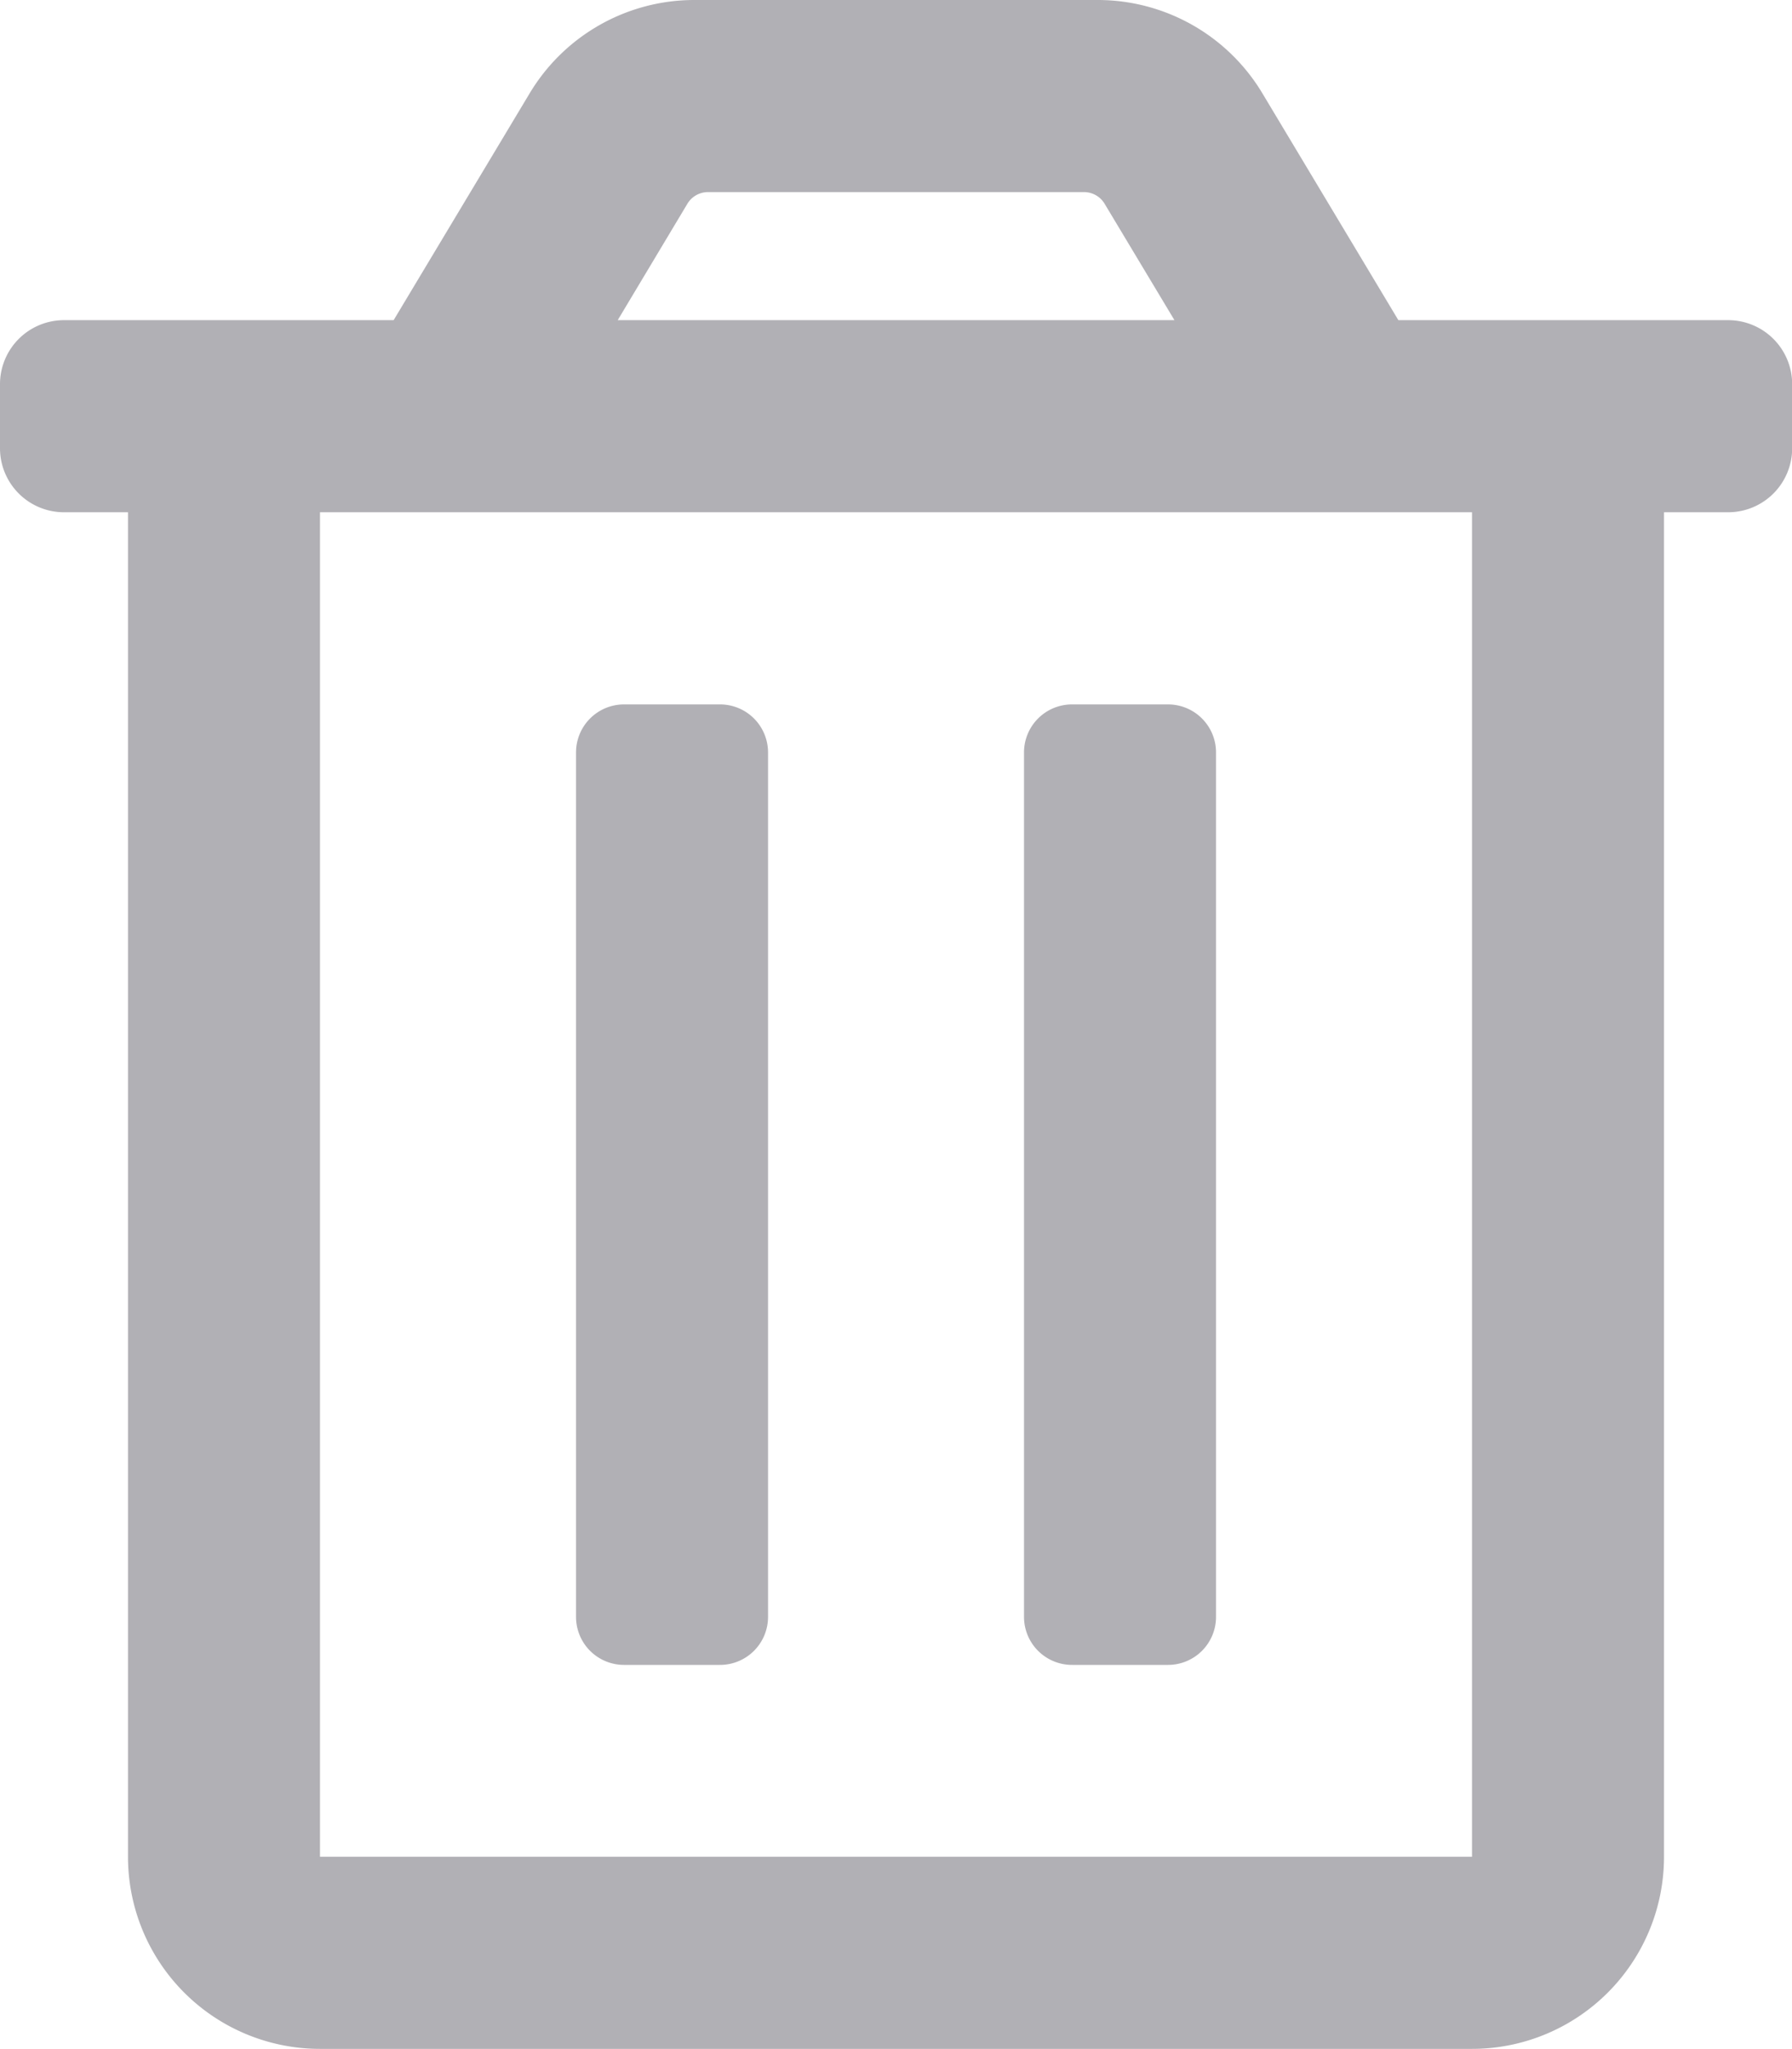 <svg xmlns="http://www.w3.org/2000/svg" width="33.797" height="38.625" viewBox="0 0 33.797 38.625">
  <path id="trash-alt-regular" d="M20.218,31.383h1.811a.905.905,0,0,0,.905-.905V14.183a.905.905,0,0,0-.905-.905H20.218a.905.905,0,0,0-.905.905V30.478A.905.905,0,0,0,20.218,31.383ZM32.59,6.035H26.373L23.808,1.758A3.621,3.621,0,0,0,20.7,0H13.1A3.621,3.621,0,0,0,9.99,1.758L7.424,6.035H1.207A1.207,1.207,0,0,0,0,7.242V8.449A1.207,1.207,0,0,0,1.207,9.656H2.414V35a3.621,3.621,0,0,0,3.621,3.621H27.762A3.621,3.621,0,0,0,31.383,35V9.656H32.59A1.207,1.207,0,0,0,33.8,8.449V7.242A1.207,1.207,0,0,0,32.59,6.035ZM12.964,3.841a.453.453,0,0,1,.389-.22h7.091a.453.453,0,0,1,.389.22L22.15,6.035h-10.5ZM27.762,35H6.035V9.656H27.762ZM11.769,31.383h1.811a.905.905,0,0,0,.905-.905V14.183a.905.905,0,0,0-.905-.905H11.769a.905.905,0,0,0-.905.905V30.478A.905.905,0,0,0,11.769,31.383Z" fill="rgba(172,171,176,0.93)"/>
</svg>
